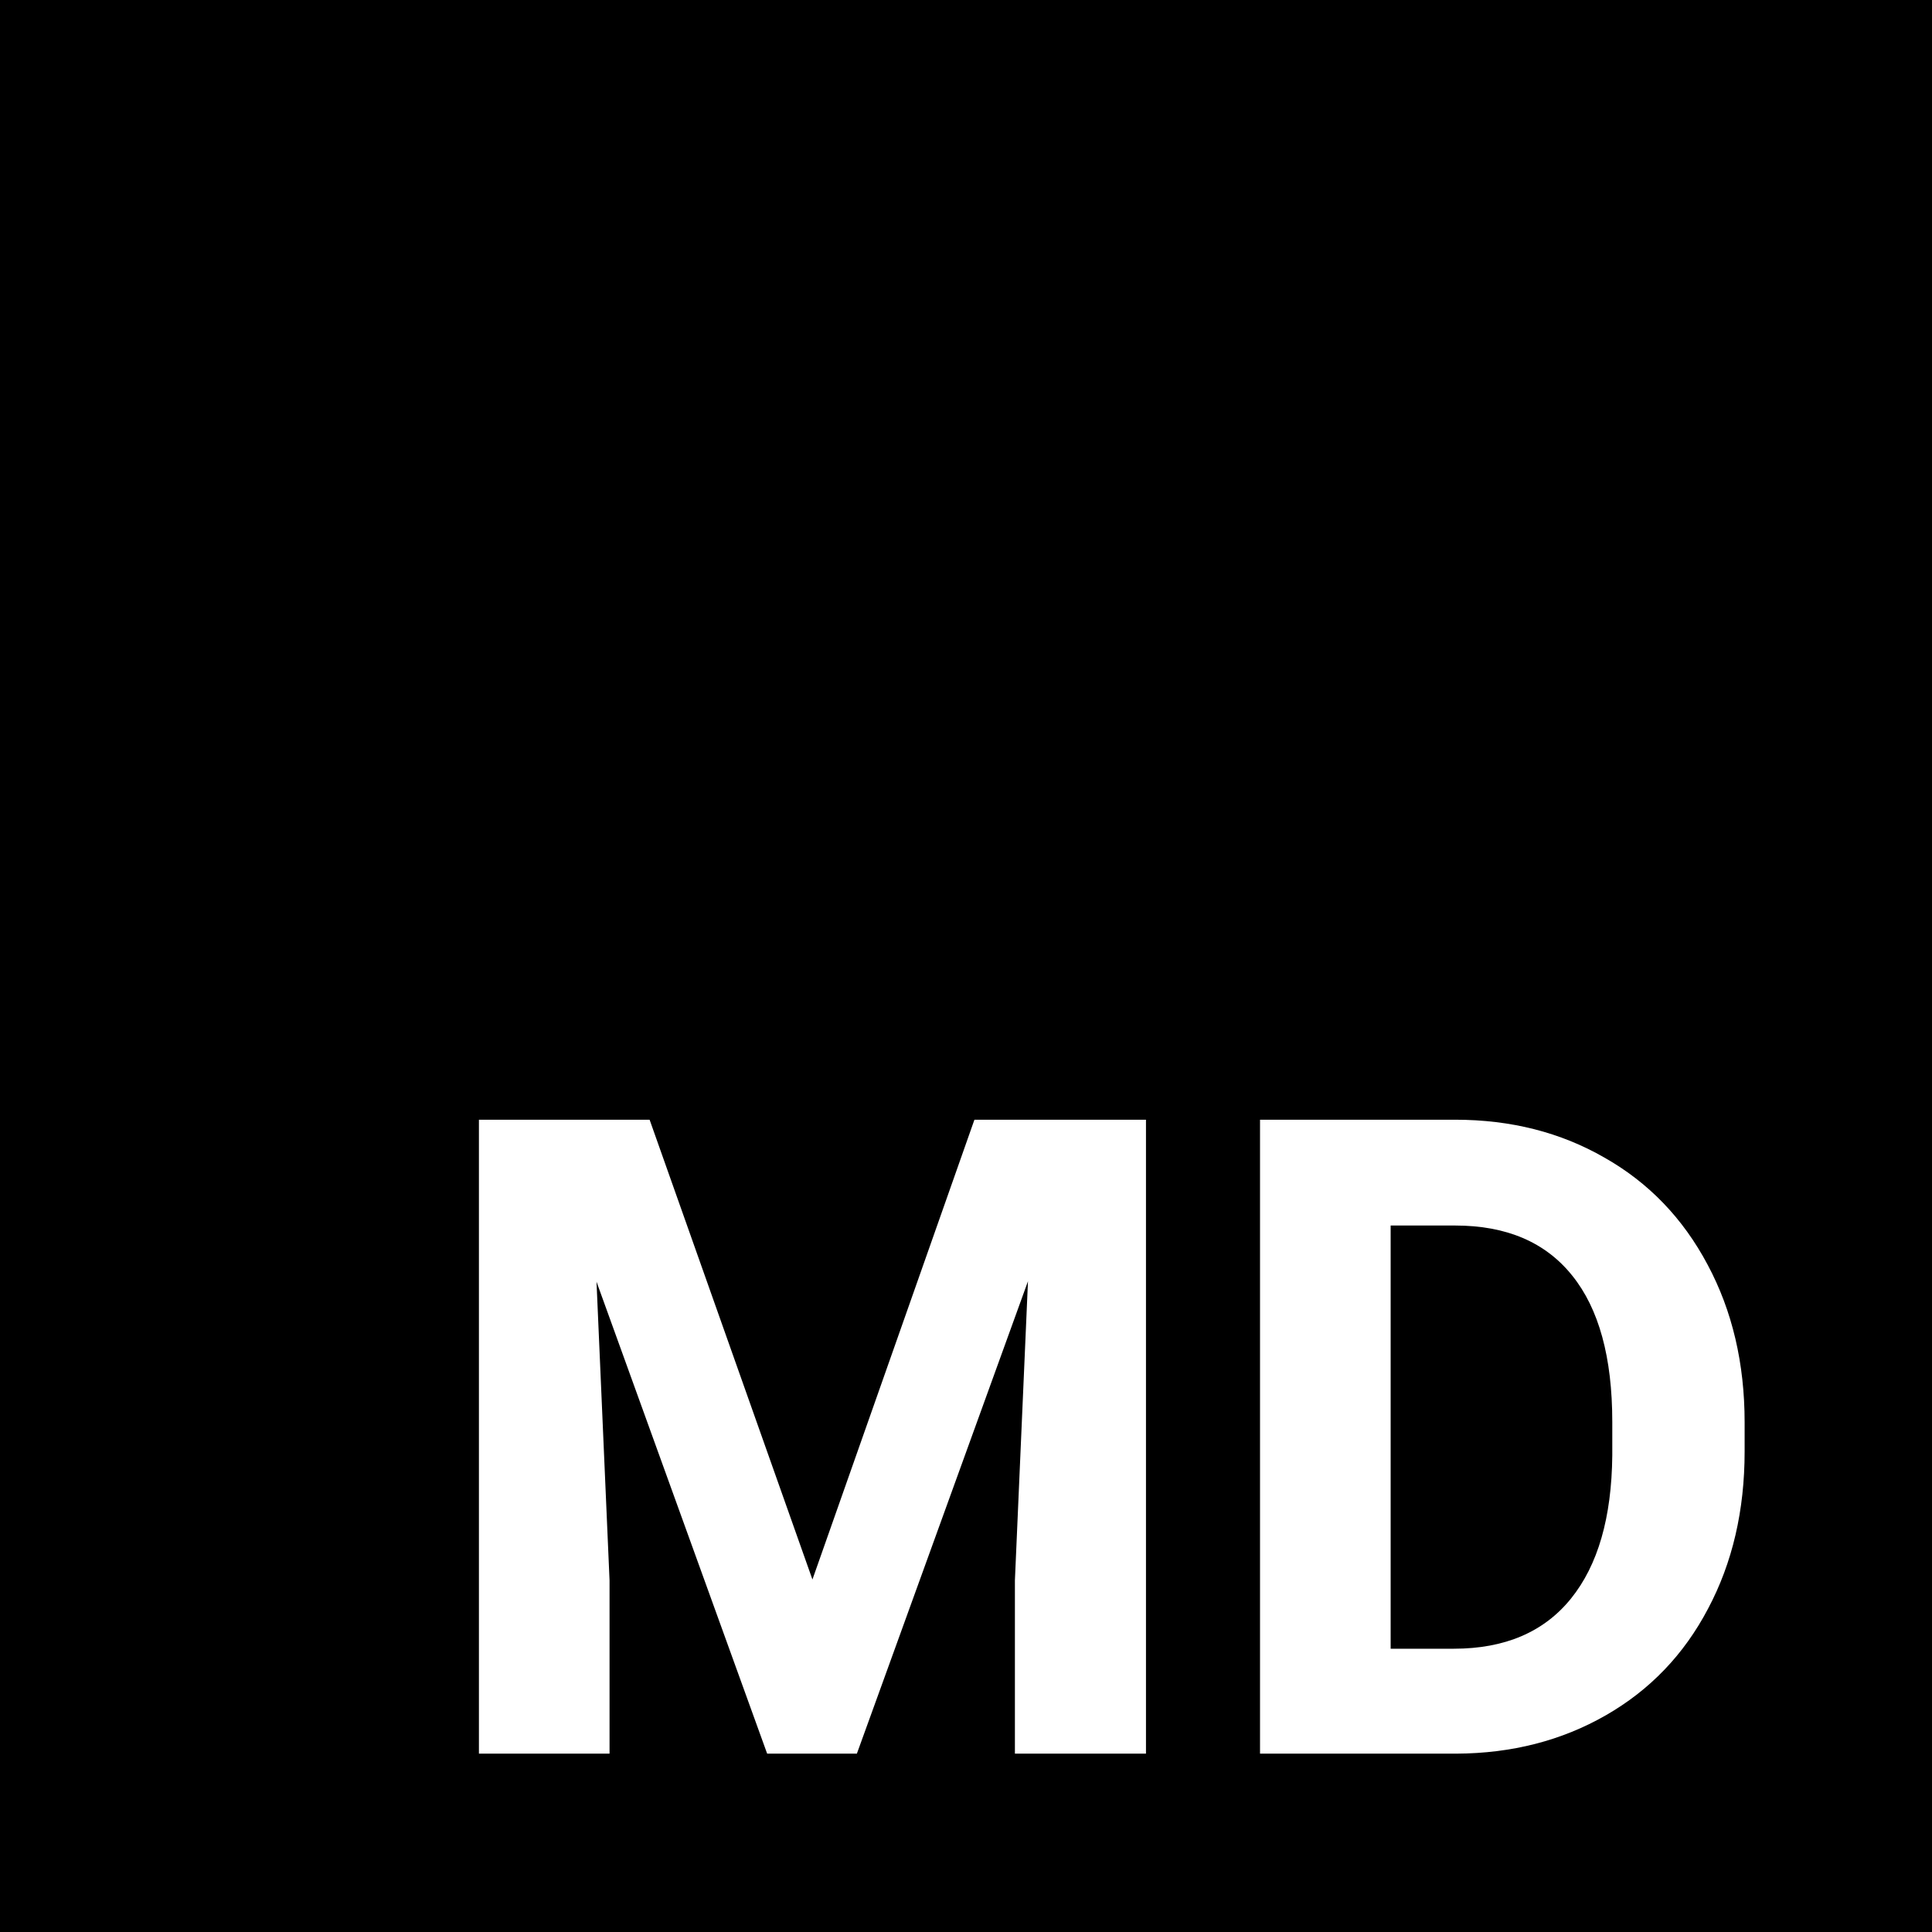 <svg width="64" height="64" viewBox="0 0 64 64" fill="none" xmlns="http://www.w3.org/2000/svg">
<path fill-rule="evenodd" clip-rule="evenodd" d="M64 0H0V64H64V0ZM26.913 52.323L21.519 37.092H15.865V58.092H20.192V52.352L19.76 42.458L25.413 58.092H28.385L34.053 42.443L33.62 52.352V58.092H37.962V37.092H32.279L26.913 52.323ZM41.74 37.092V58.092H48.245C50.082 58.083 51.731 57.66 53.192 56.823C54.654 55.986 55.784 54.809 56.582 53.289C57.389 51.77 57.793 50.035 57.793 48.083V47.116C57.793 45.164 57.385 43.424 56.567 41.895C55.75 40.357 54.611 39.174 53.149 38.347C51.697 37.511 50.048 37.092 48.202 37.092H41.74ZM46.067 54.616V40.597H48.202C49.904 40.597 51.197 41.15 52.082 42.256C52.966 43.352 53.409 44.967 53.409 47.102V48.212C53.389 50.27 52.933 51.852 52.038 52.958C51.144 54.063 49.851 54.616 48.159 54.616H46.067Z" fill="black"/>
</svg>

